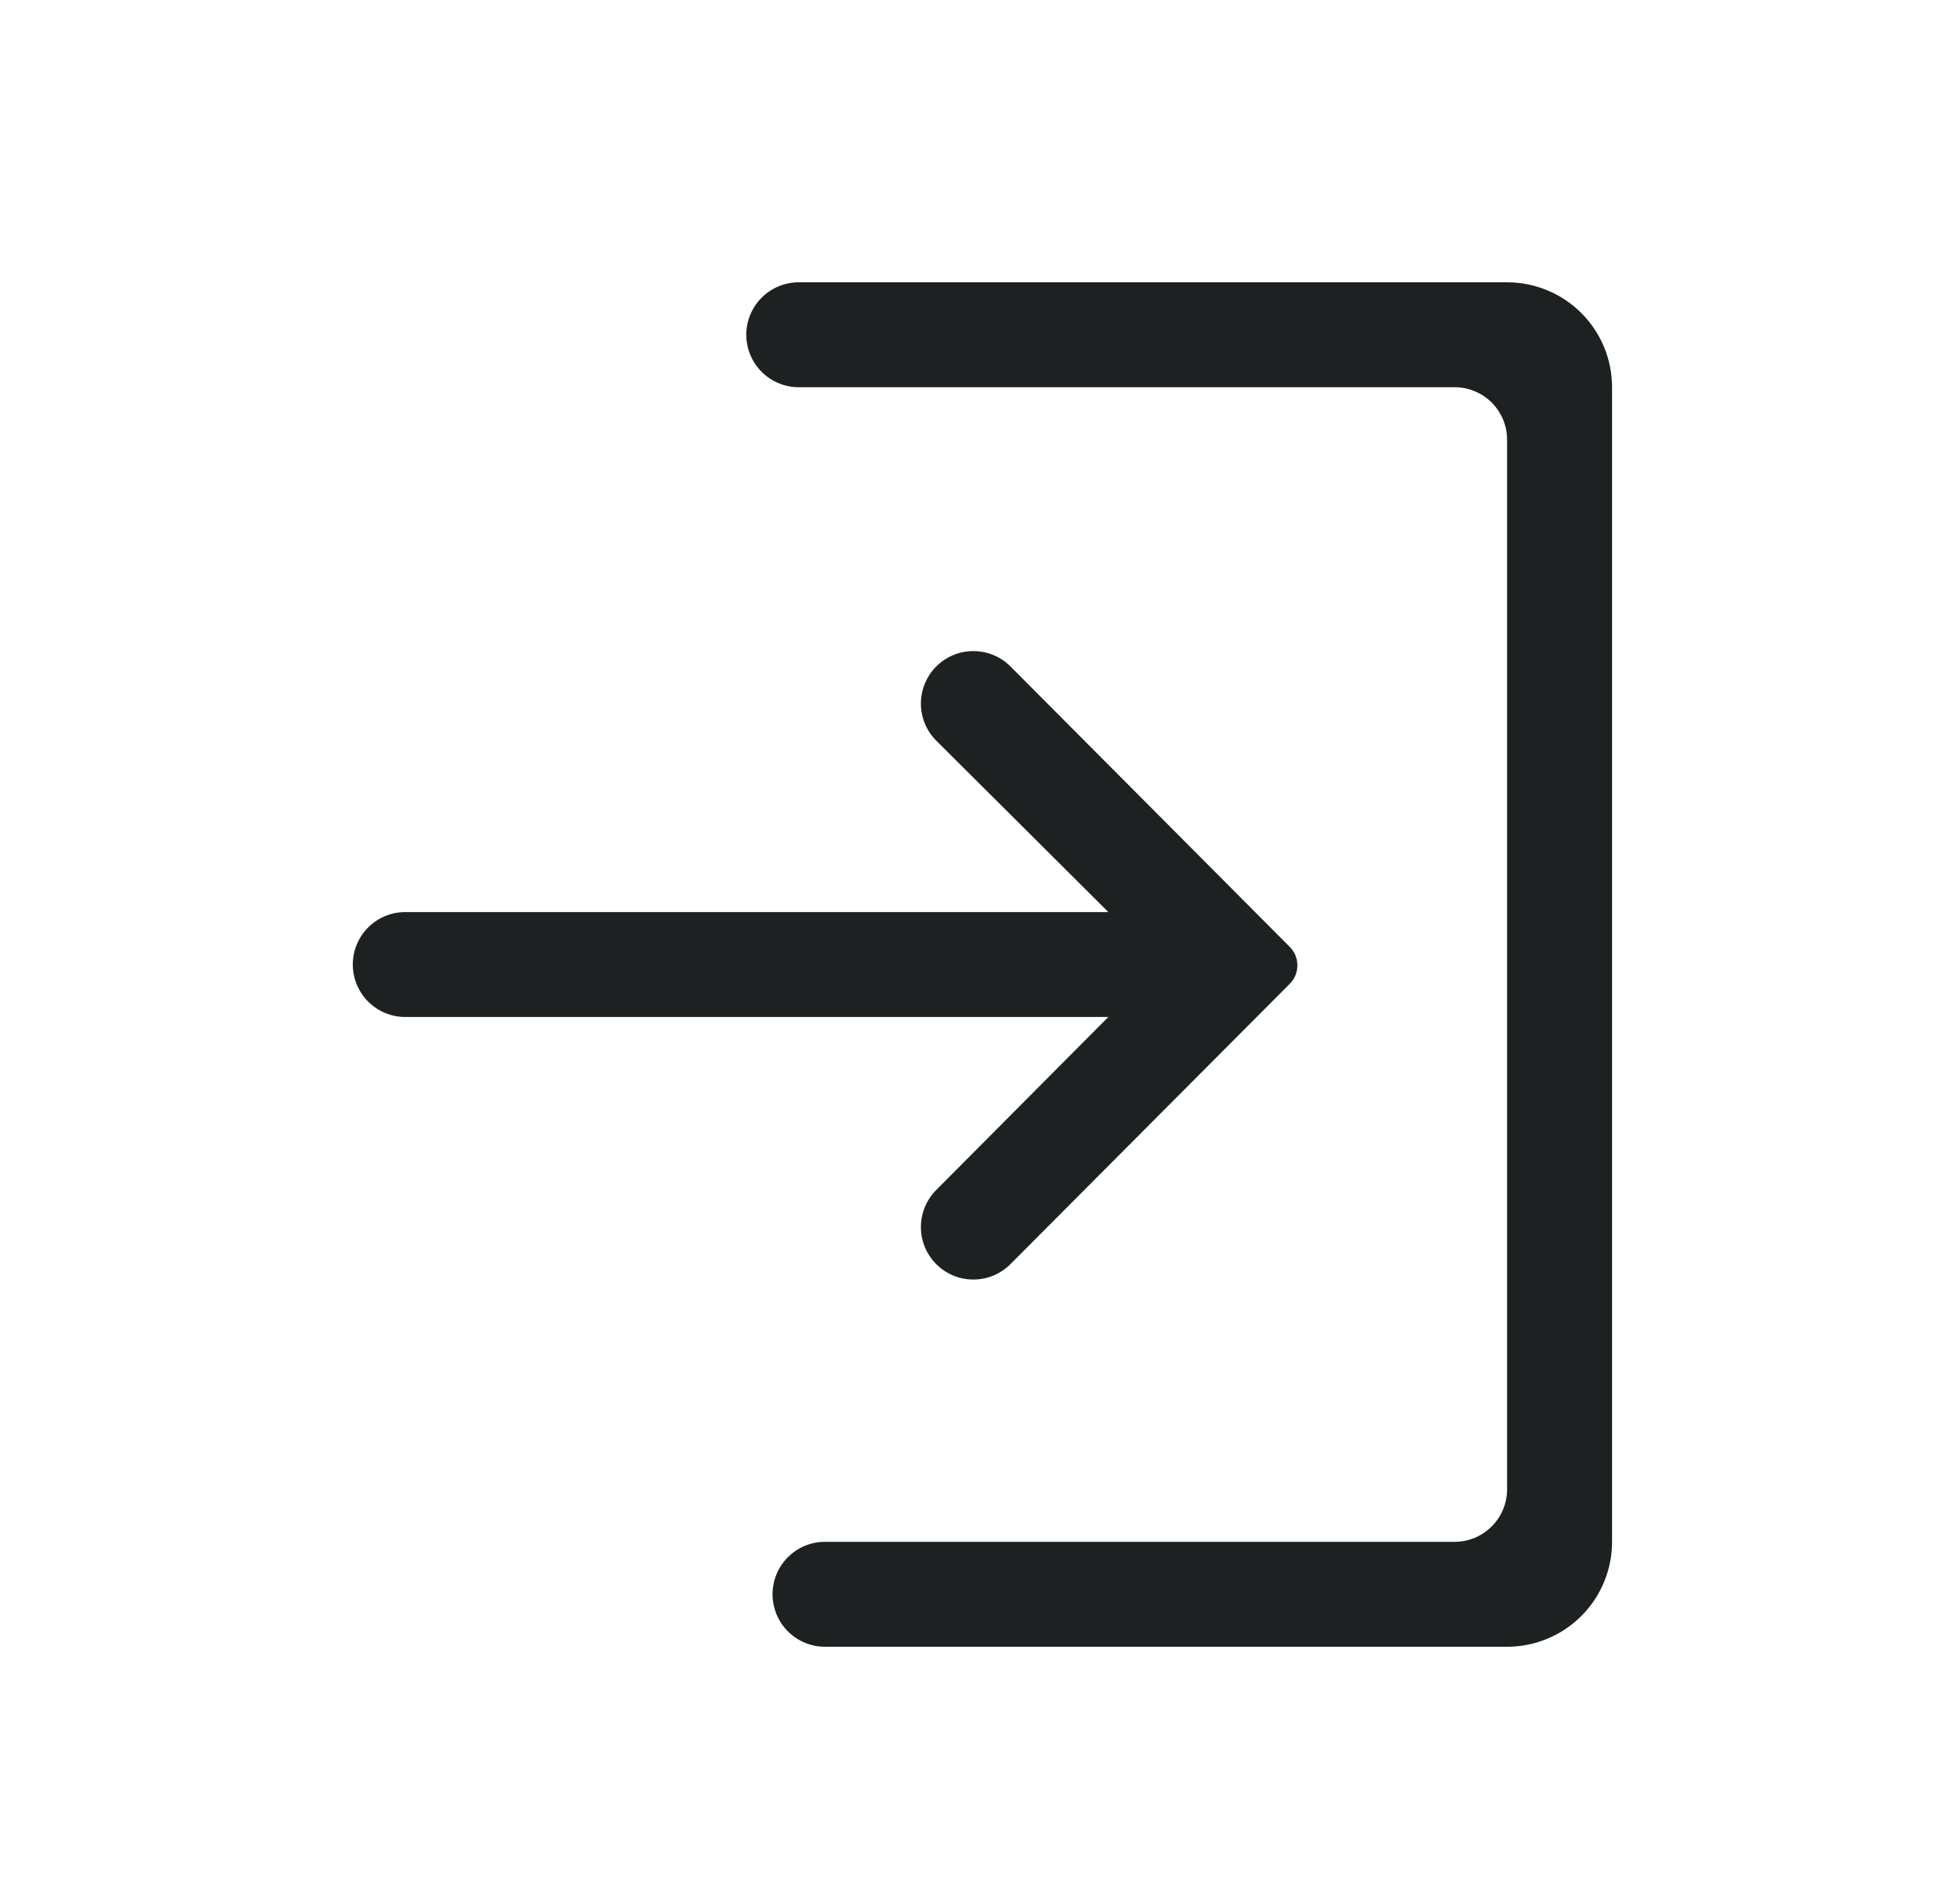 <svg width="25" height="24" viewBox="0 0 25 24" fill="none" xmlns="http://www.w3.org/2000/svg">
<path d="M11.934 9.437C11.812 9.311 11.745 9.142 11.746 8.966C11.748 8.791 11.818 8.623 11.942 8.499C12.066 8.375 12.234 8.304 12.409 8.303C12.585 8.301 12.754 8.369 12.88 8.49L16.45 12.074C16.481 12.105 16.506 12.142 16.523 12.182C16.54 12.223 16.548 12.267 16.548 12.31C16.548 12.354 16.54 12.398 16.523 12.439C16.506 12.479 16.481 12.516 16.45 12.547L12.88 16.129C12.754 16.251 12.585 16.319 12.409 16.317C12.234 16.316 12.066 16.245 11.942 16.121C11.818 15.997 11.748 15.829 11.746 15.654C11.745 15.478 11.812 15.309 11.934 15.183L14.137 12.969L5.169 12.969C4.992 12.969 4.822 12.899 4.696 12.773C4.571 12.648 4.5 12.477 4.5 12.3C4.5 12.122 4.571 11.952 4.696 11.827C4.822 11.701 4.992 11.631 5.169 11.631L14.137 11.631L11.934 9.437ZM19.223 21L10.523 21C10.346 21 10.175 20.93 10.05 20.804C9.924 20.678 9.854 20.508 9.854 20.331C9.854 20.153 9.924 19.983 10.05 19.858C10.175 19.732 10.346 19.662 10.523 19.662L18.554 19.662C18.732 19.662 18.902 19.591 19.027 19.465C19.153 19.34 19.223 19.17 19.223 18.992L19.223 5.607C19.223 5.43 19.153 5.26 19.027 5.134C18.902 5.009 18.732 4.938 18.554 4.938L10.189 4.938C10.011 4.938 9.841 4.868 9.715 4.742C9.59 4.617 9.519 4.446 9.519 4.269C9.519 4.091 9.59 3.921 9.715 3.796C9.841 3.67 10.011 3.6 10.189 3.6L19.223 3.6C19.578 3.6 19.919 3.741 20.17 3.992C20.421 4.243 20.562 4.583 20.562 4.938L20.562 19.662C20.562 20.017 20.421 20.357 20.17 20.608C19.919 20.859 19.578 21 19.223 21Z" fill="#1D2122"/>
</svg>
